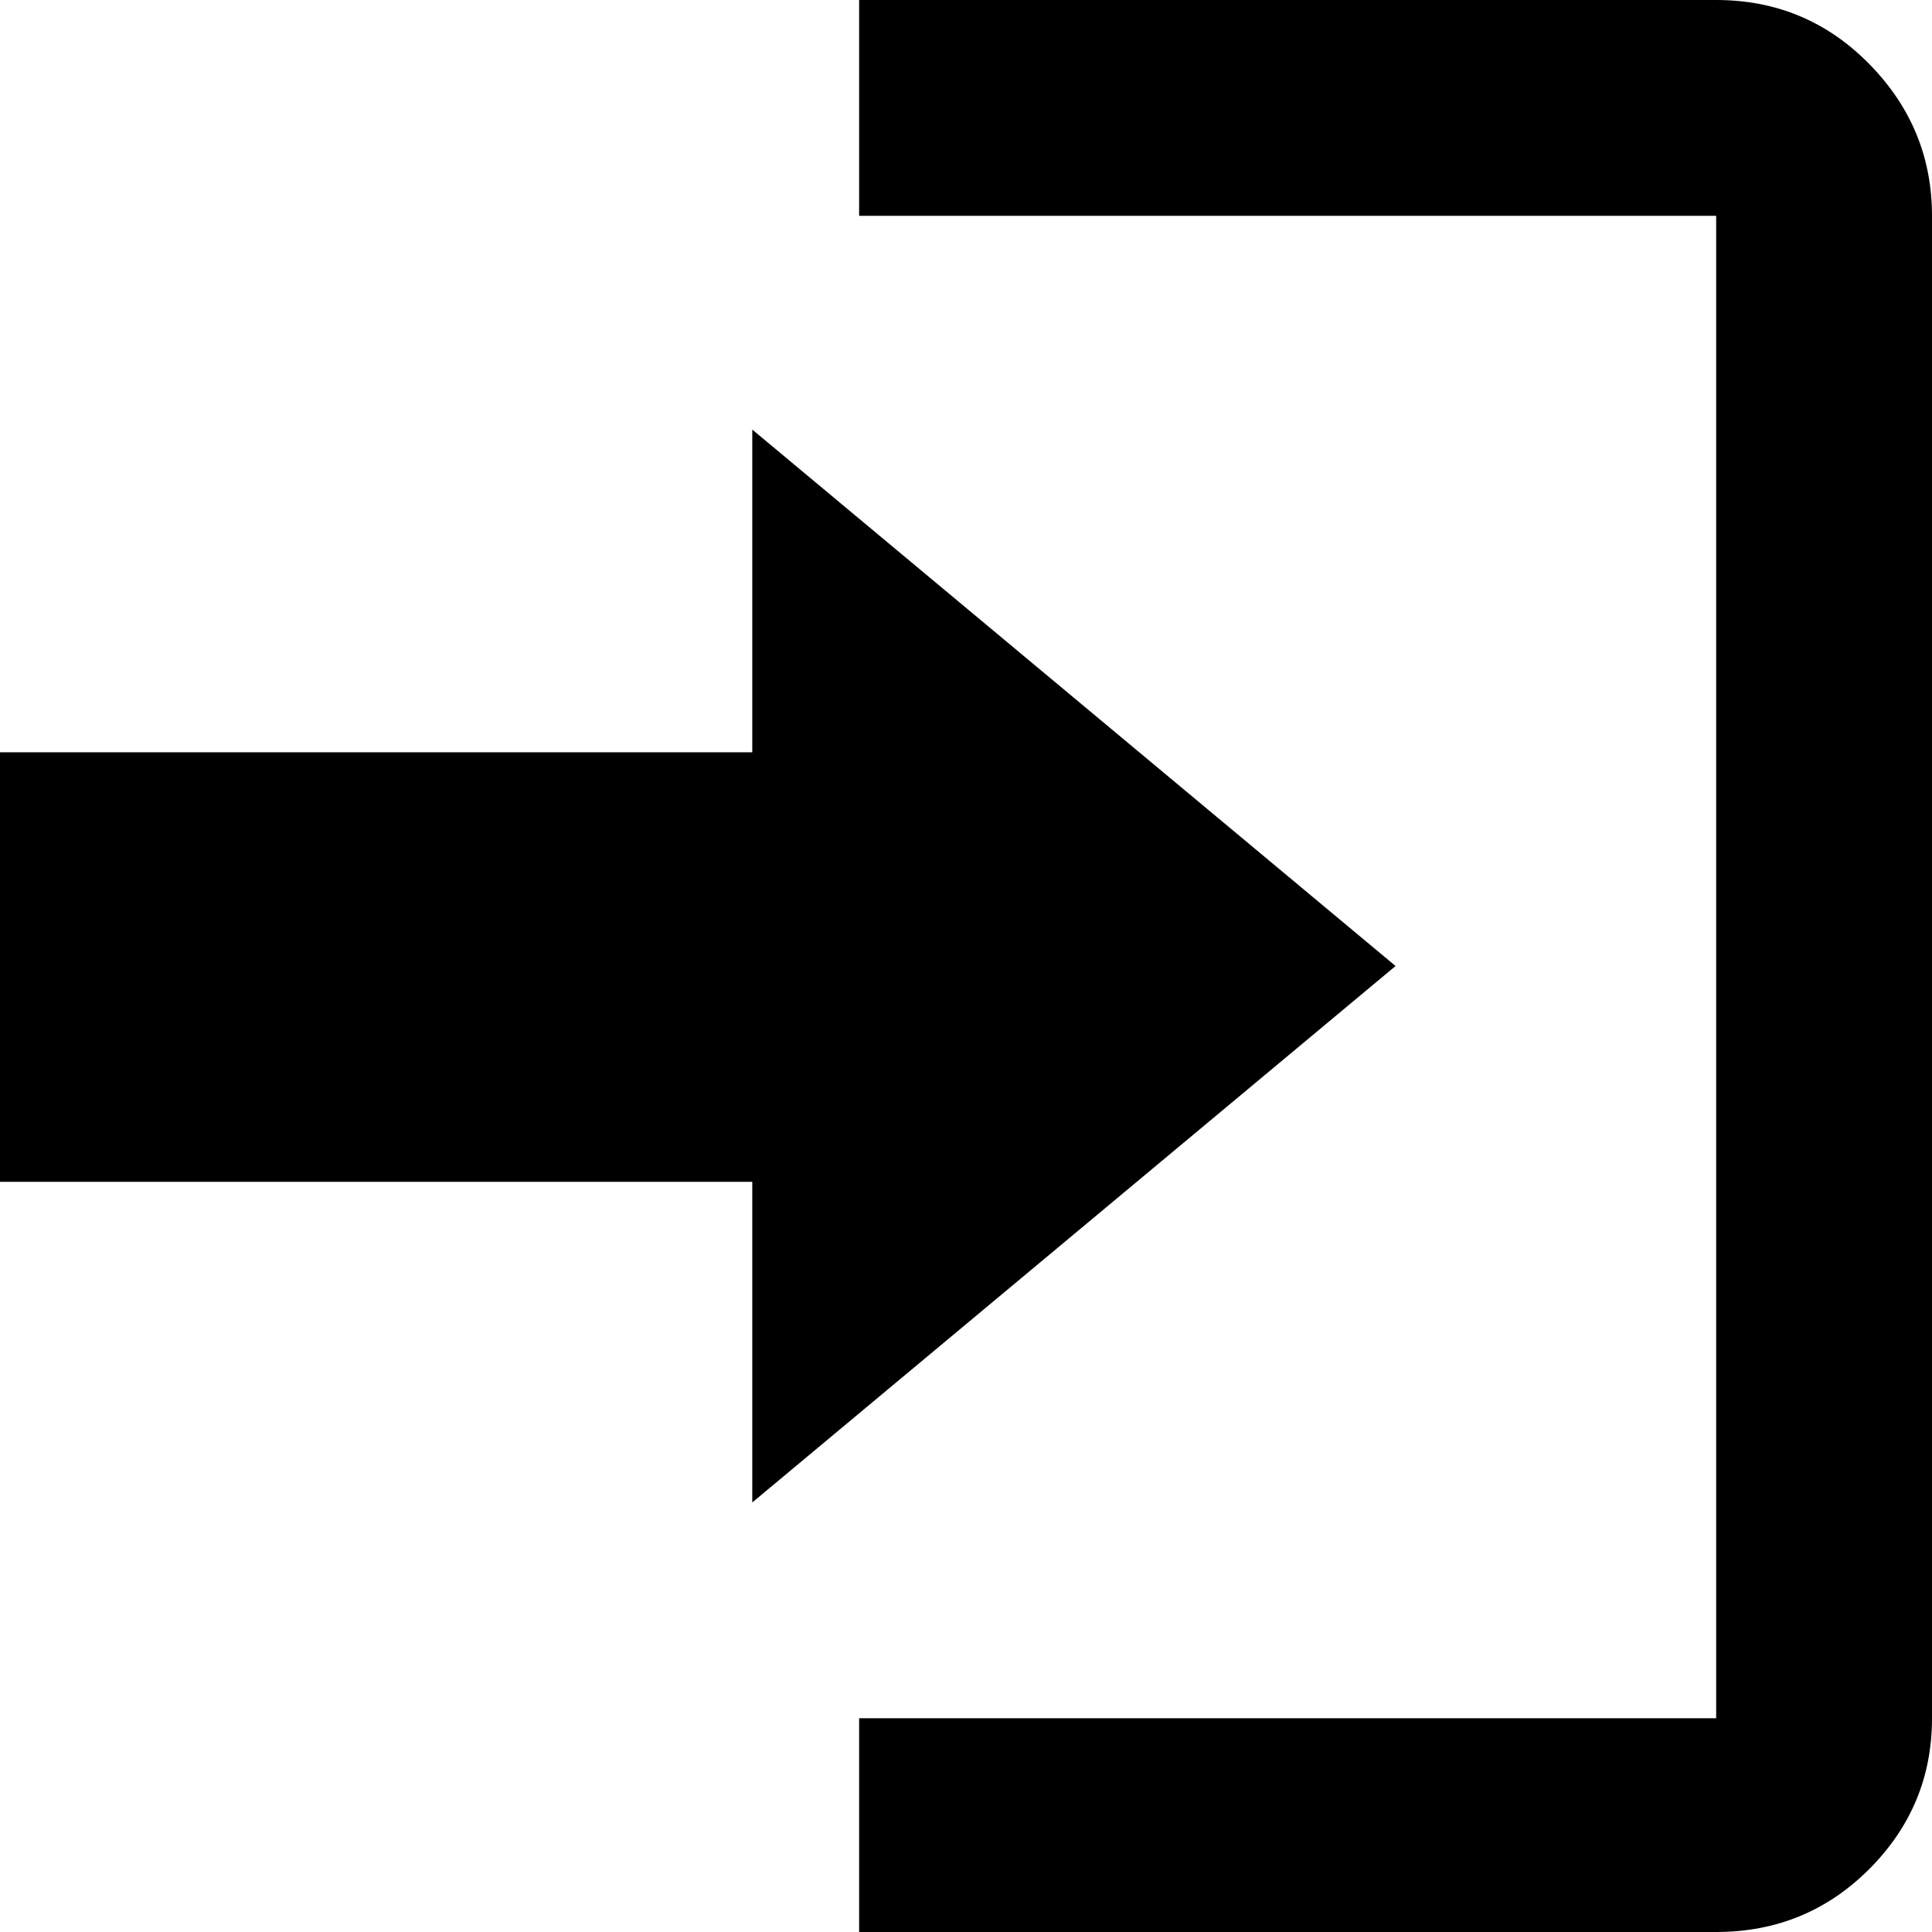 <svg style="" width="72.031" height="72.031" version="1.1" xmlns="http://www.w3.org/2000/svg">
<path d="M52.031 36.016 L28.047 16.016 L28.047 28.047 L0 28.047 L0 44.062 L28.047 44.062 L28.047 56.016 Z M63.984 64.062 L32.031 64.062 L32.031 72.031 L63.984 72.031 C66.224 72.031 68.125 71.25 69.688 69.688 C71.25 68.125 72.031 66.25 72.031 64.062 L72.031 8.047 C72.031 5.859 71.25 3.971 69.688 2.383 C68.125 0.794 66.224 -0 63.984 -0 L32.031 -0 L32.031 8.047 L63.984 8.047 Z M76.016 72.031" style="fill:black"/>
</svg>